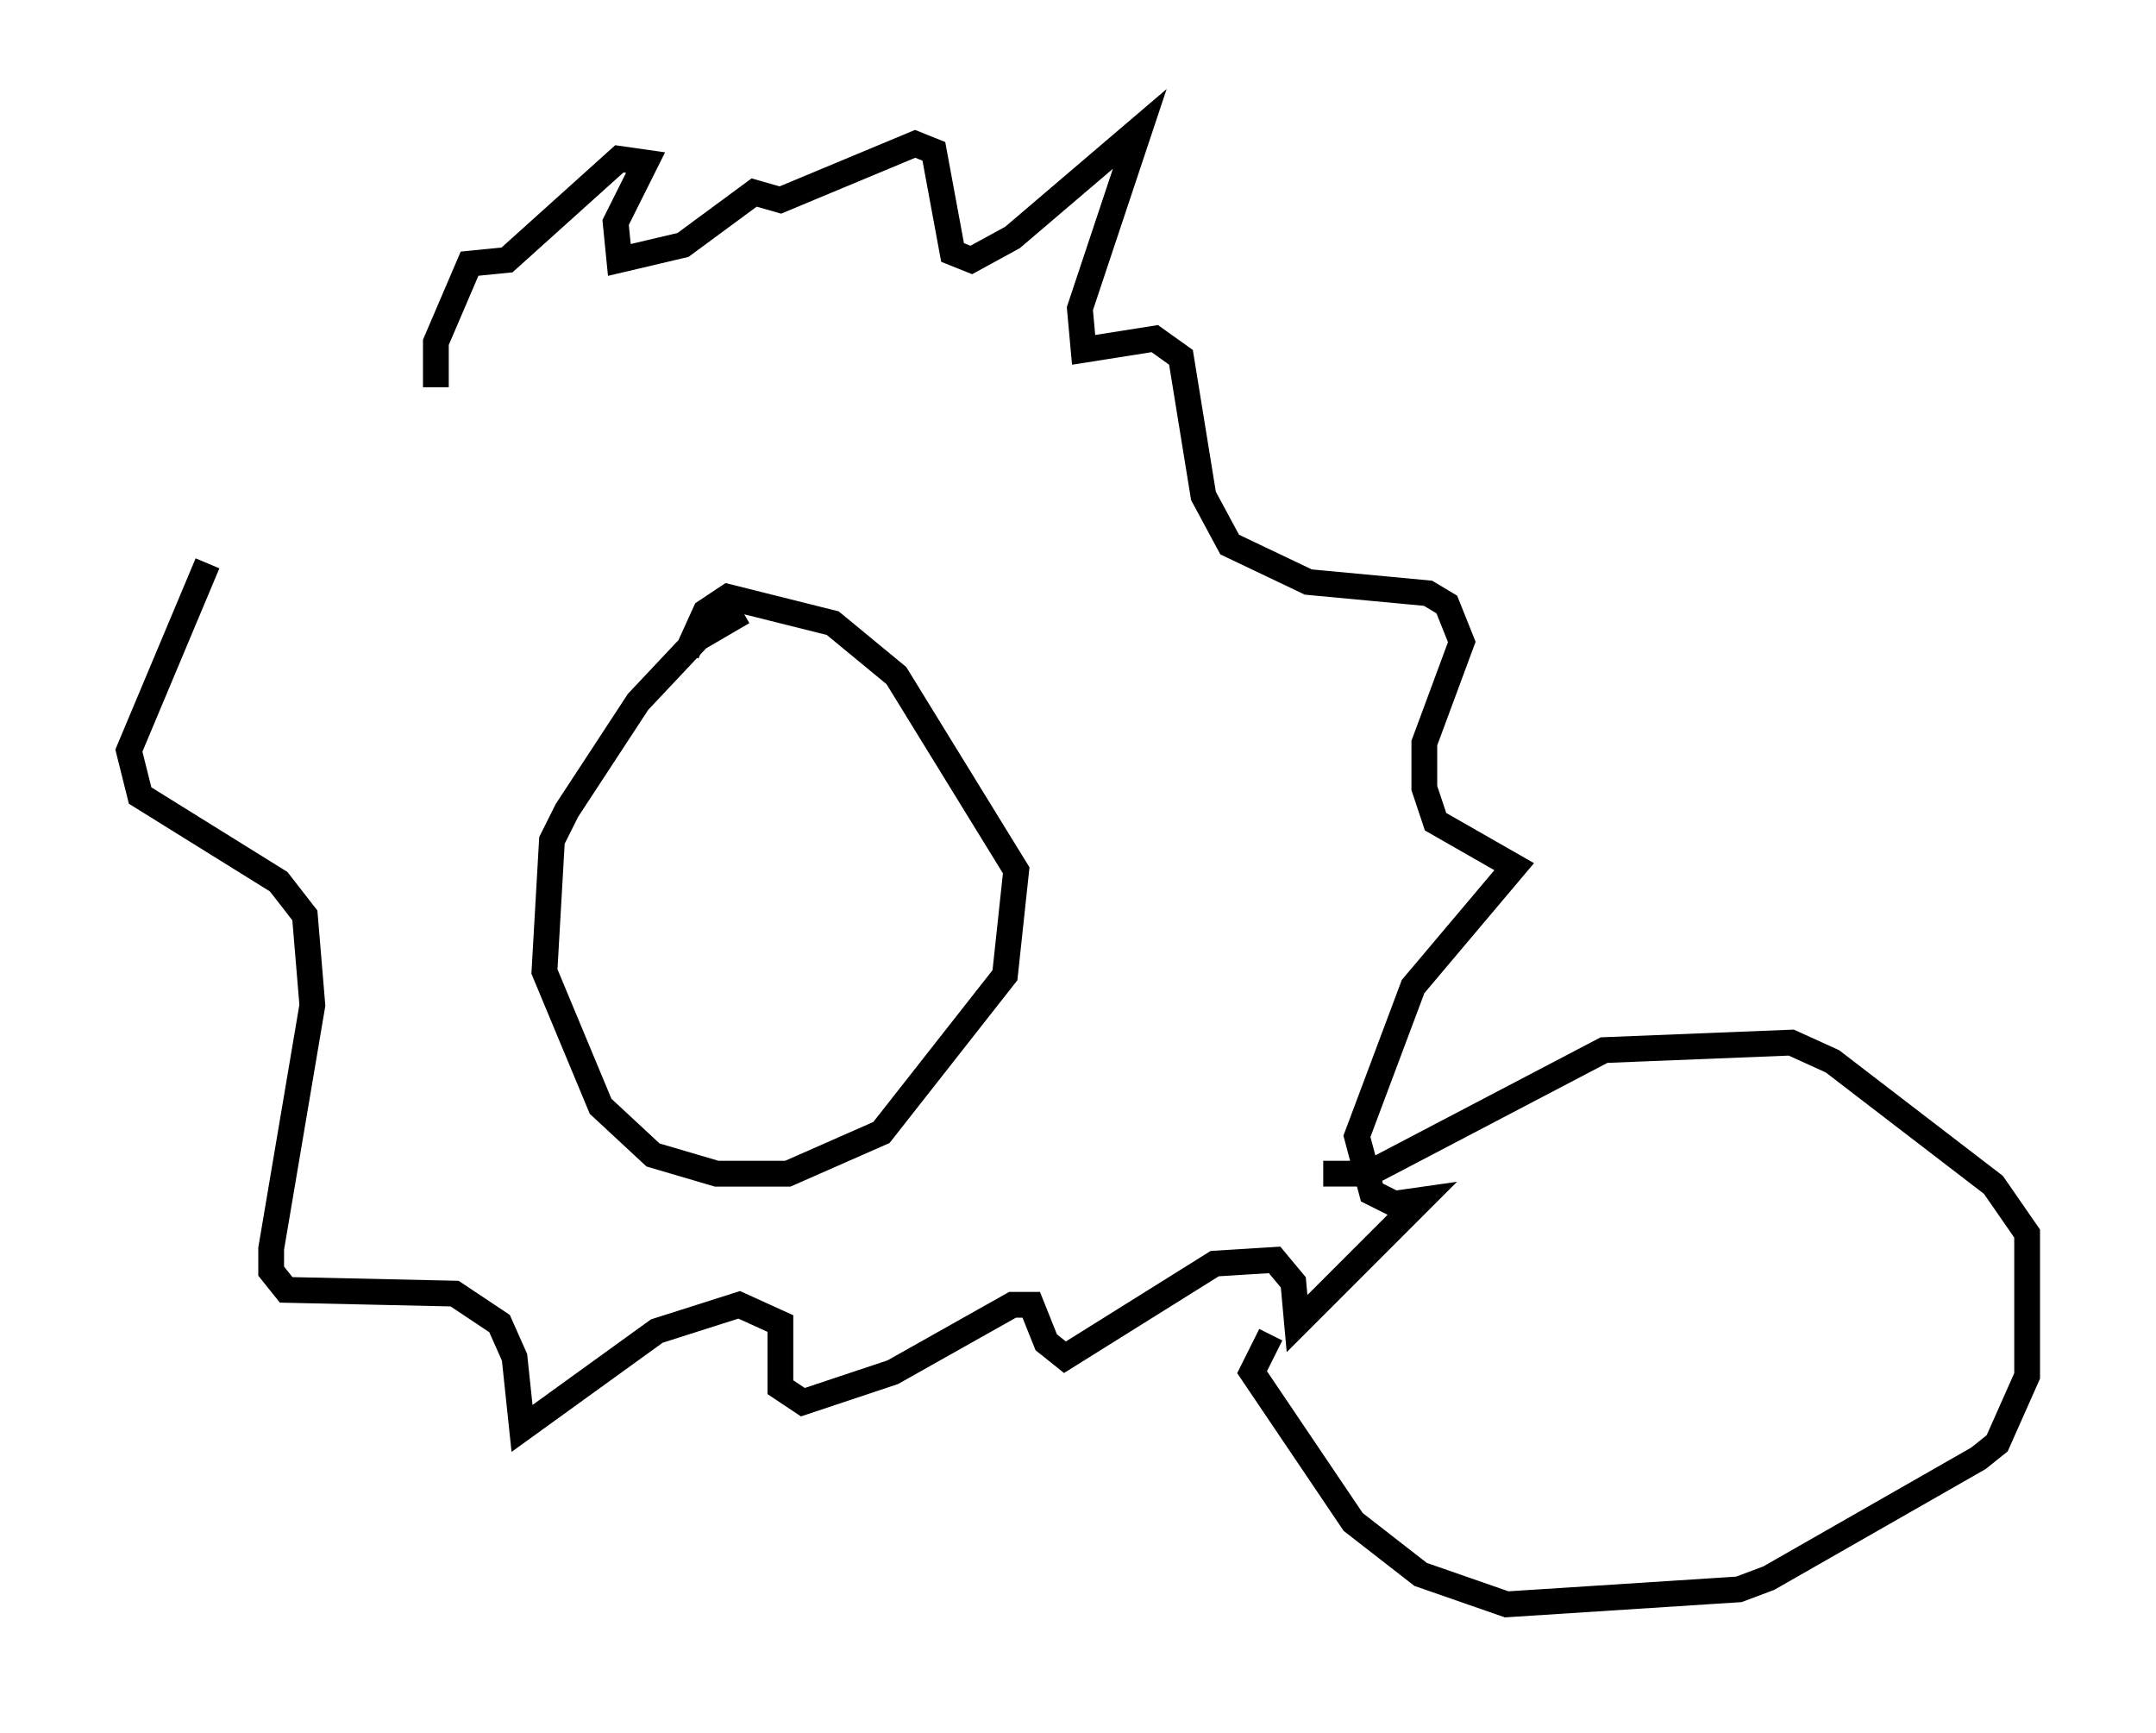 <?xml version="1.0" encoding="utf-8" ?>
<svg baseProfile="full" height="67.229" version="1.1" width="83.642" xmlns="http://www.w3.org/2000/svg" xmlns:ev="http://www.w3.org/2001/xml-events" xmlns:xlink="http://www.w3.org/1999/xlink"><defs /><rect fill="white" height="67.229" width="83.642" x="0" y="0" /><path d="M14.296, 11.972 m-6.246, 9.877 l-3.05, 7.263 0.436, 1.743 l5.374, 3.341 1.017, 1.307 l0.291, 3.486 -1.598, 9.441 l0.0, 0.872 0.581, 0.726 l6.536, 0.145 1.743, 1.162 l0.581, 1.307 0.291, 2.76 l5.229, -3.777 3.196, -1.017 l1.598, 0.726 0.0, 2.469 l0.872, 0.581 3.486, -1.162 l4.648, -2.615 0.726, 0.0 l0.581, 1.453 0.726, 0.581 l5.81, -3.631 2.324, -0.145 l0.726, 0.872 0.145, 1.598 l4.793, -4.793 -1.017, 0.145 l-0.872, -0.436 -0.581, -2.179 l2.179, -5.81 3.922, -4.648 l-3.05, -1.743 -0.436, -1.307 l0.0, -1.743 1.453, -3.922 l-0.581, -1.453 -0.726, -0.436 l-4.648, -0.436 -3.05, -1.453 l-1.017, -1.888 -0.872, -5.374 l-1.017, -0.726 -2.76, 0.436 l-0.145, -1.598 2.324, -6.972 l-4.939, 4.212 -1.598, 0.872 l-0.726, -0.291 -0.726, -3.922 l-0.726, -0.291 -5.229, 2.179 l-1.017, -0.291 -2.76, 2.034 l-2.469, 0.581 -0.145, -1.453 l1.162, -2.324 -1.017, -0.145 l-4.358, 3.922 -1.453, 0.145 l-1.307, 3.05 0.0, 1.743 m11.911, 8.715 l-1.743, 1.017 -2.324, 2.469 l-2.76, 4.212 -0.581, 1.162 l-0.291, 5.084 2.179, 5.229 l2.034, 1.888 2.469, 0.726 l2.76, 0.0 3.631, -1.598 l4.793, -6.101 0.436, -4.067 l-4.648, -7.553 -2.469, -2.034 l-4.067, -1.017 -0.872, 0.581 l-0.726, 1.598 m24.693, 20.19 l1.743, 0.0 9.151, -4.793 l7.263, -0.291 1.598, 0.726 l6.246, 4.793 1.307, 1.888 l0.0, 5.52 -1.162, 2.615 l-0.726, 0.581 -8.134, 4.648 l-1.162, 0.436 -9.006, 0.581 l-3.341, -1.162 -2.615, -2.034 l-3.922, -5.81 0.726, -1.453 " fill="none" stroke="black" stroke-width="1" /></svg>